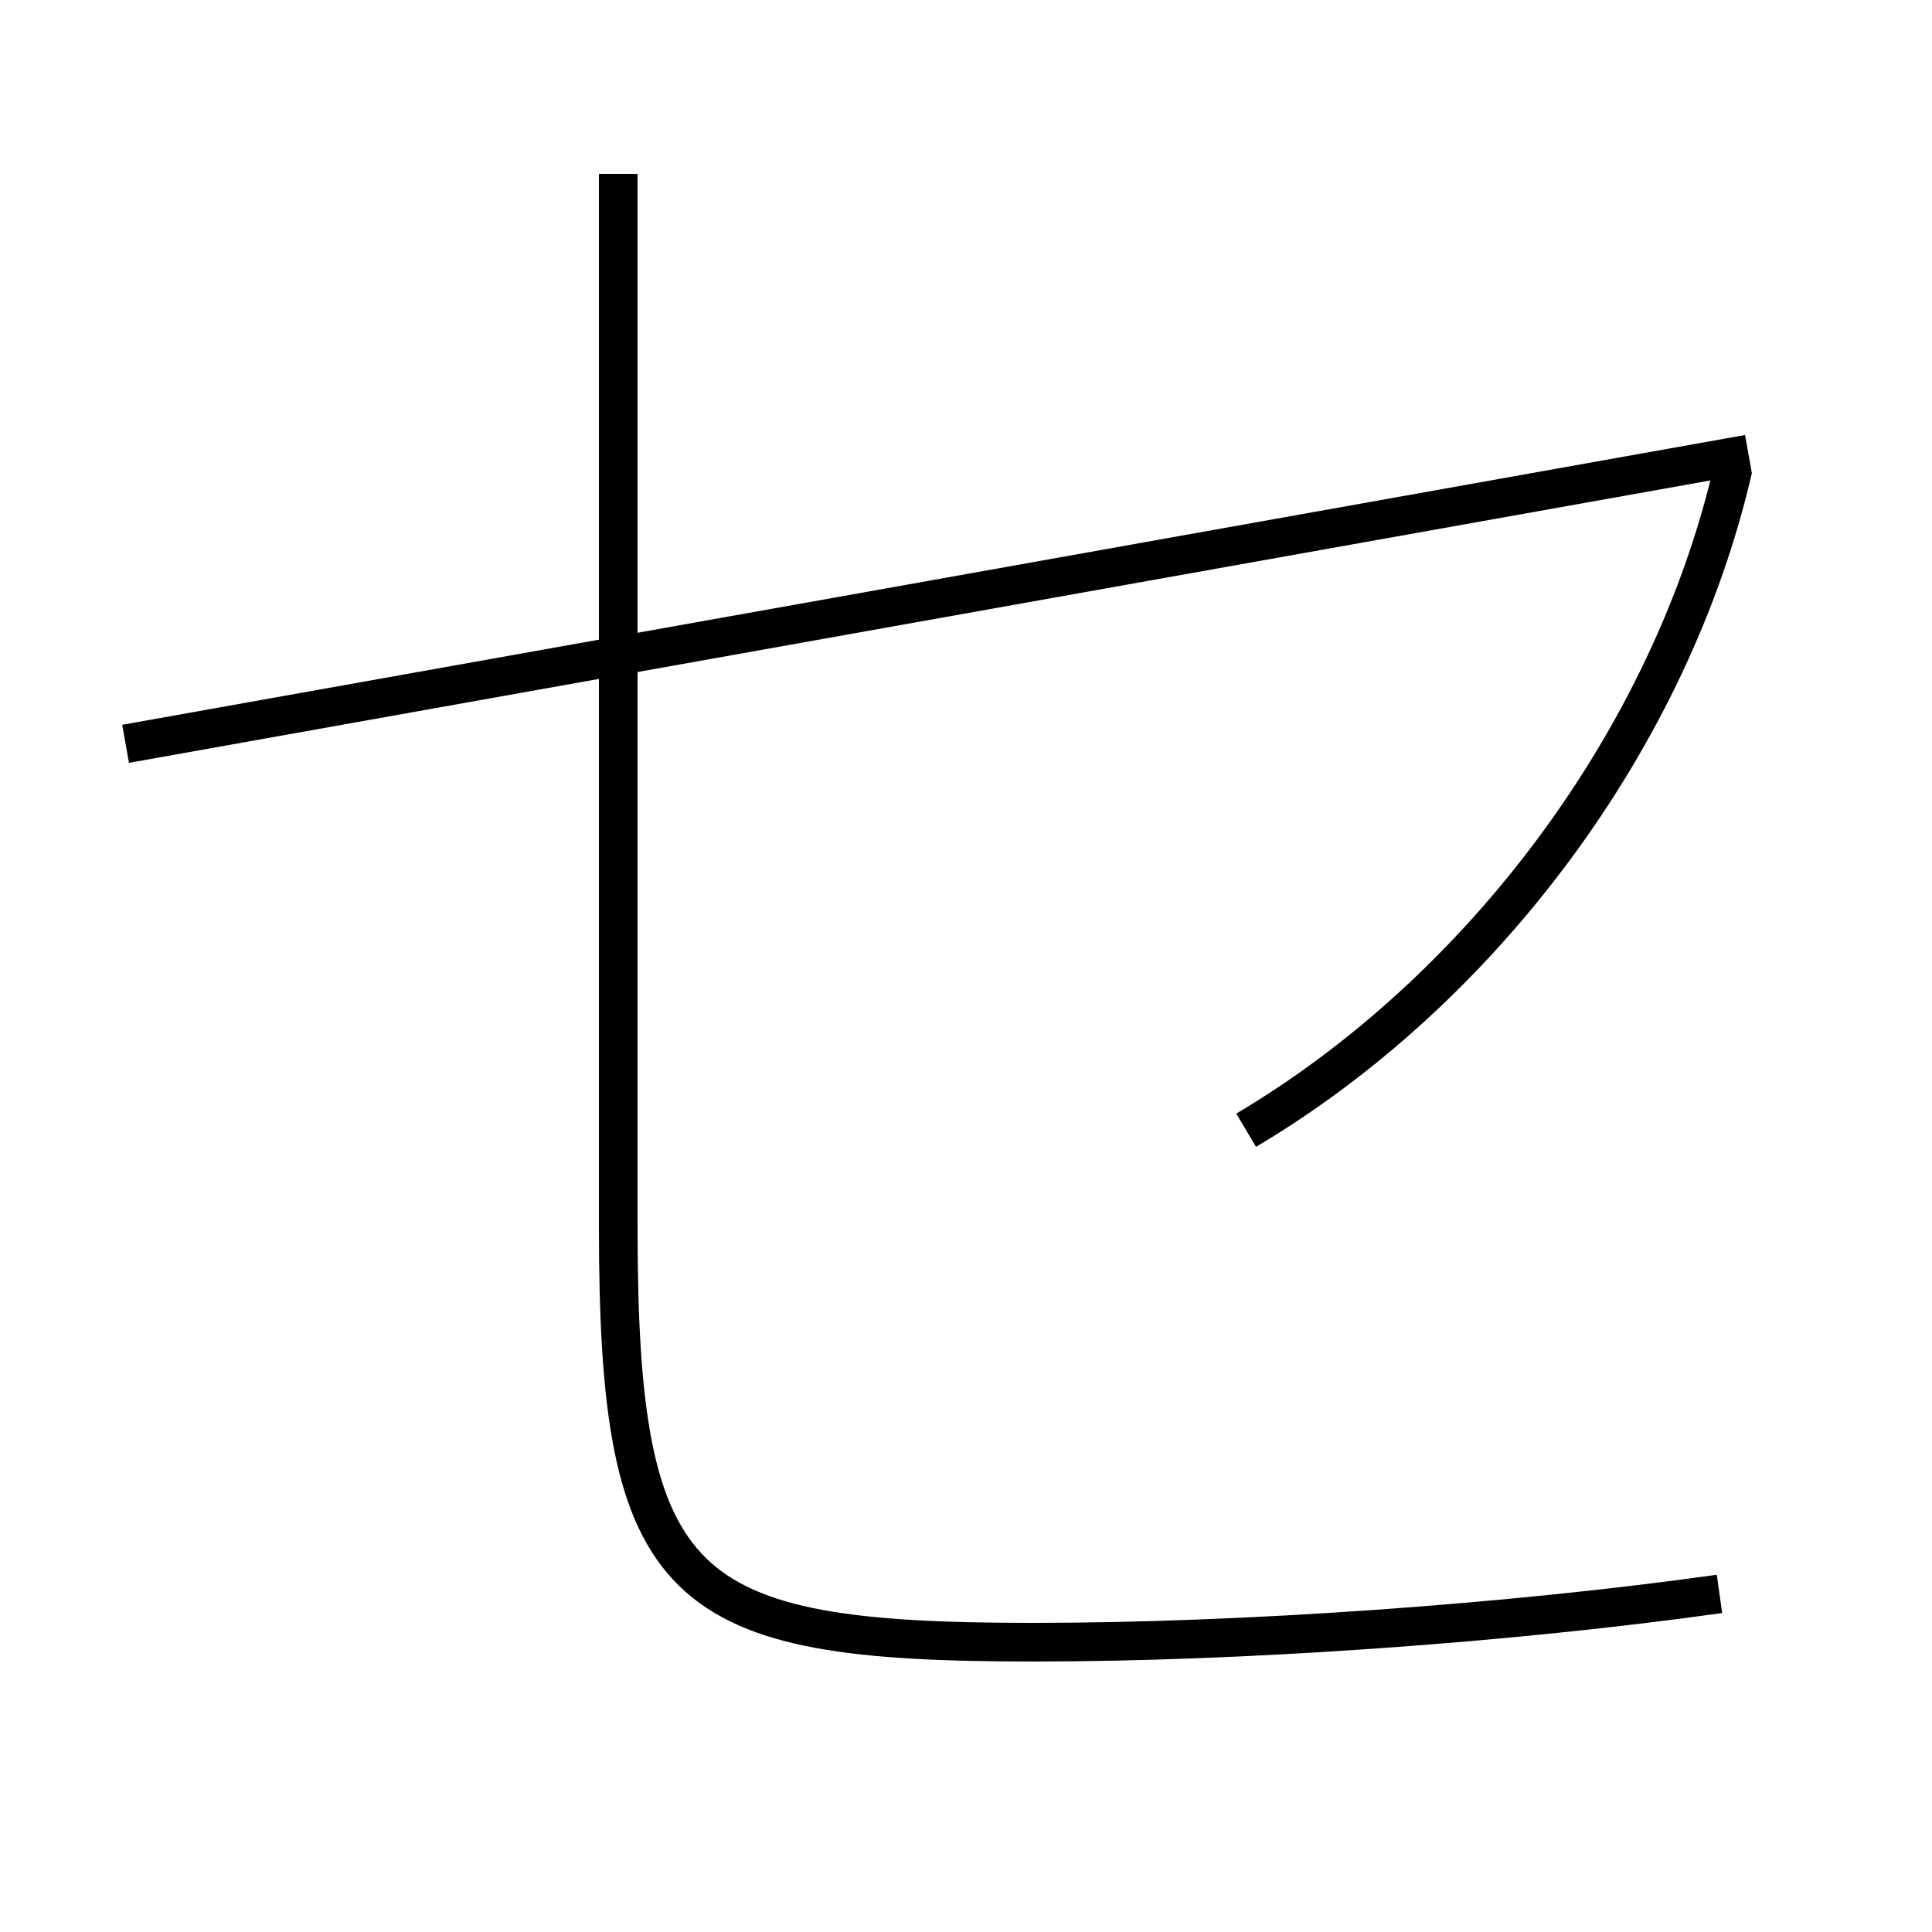 <?xml version='1.0' encoding='utf-8'?>
<svg xmlns="http://www.w3.org/2000/svg" height="100px" version="1.0" viewBox="0 0 100 100" width="100px" x="0px" y="0px">
<line fill="none" stroke="#000000" stroke-width="2" x1="6.5" x2="90.5" y1="38.5" y2="23.5" /><path d="M89,82.5 c-10.871,1.527 -24.642,2.5 -35.5,2.5 c-18.391,0 -21.5,-2.51 -21.5,-21.5 V9.0" fill="none" stroke="#000000" stroke-width="2" /><path d="M89.702,24.26 c-3.212,13.951 -13.001,27.007 -25.202,34.24" fill="none" stroke="#000000" stroke-width="2" /></svg>